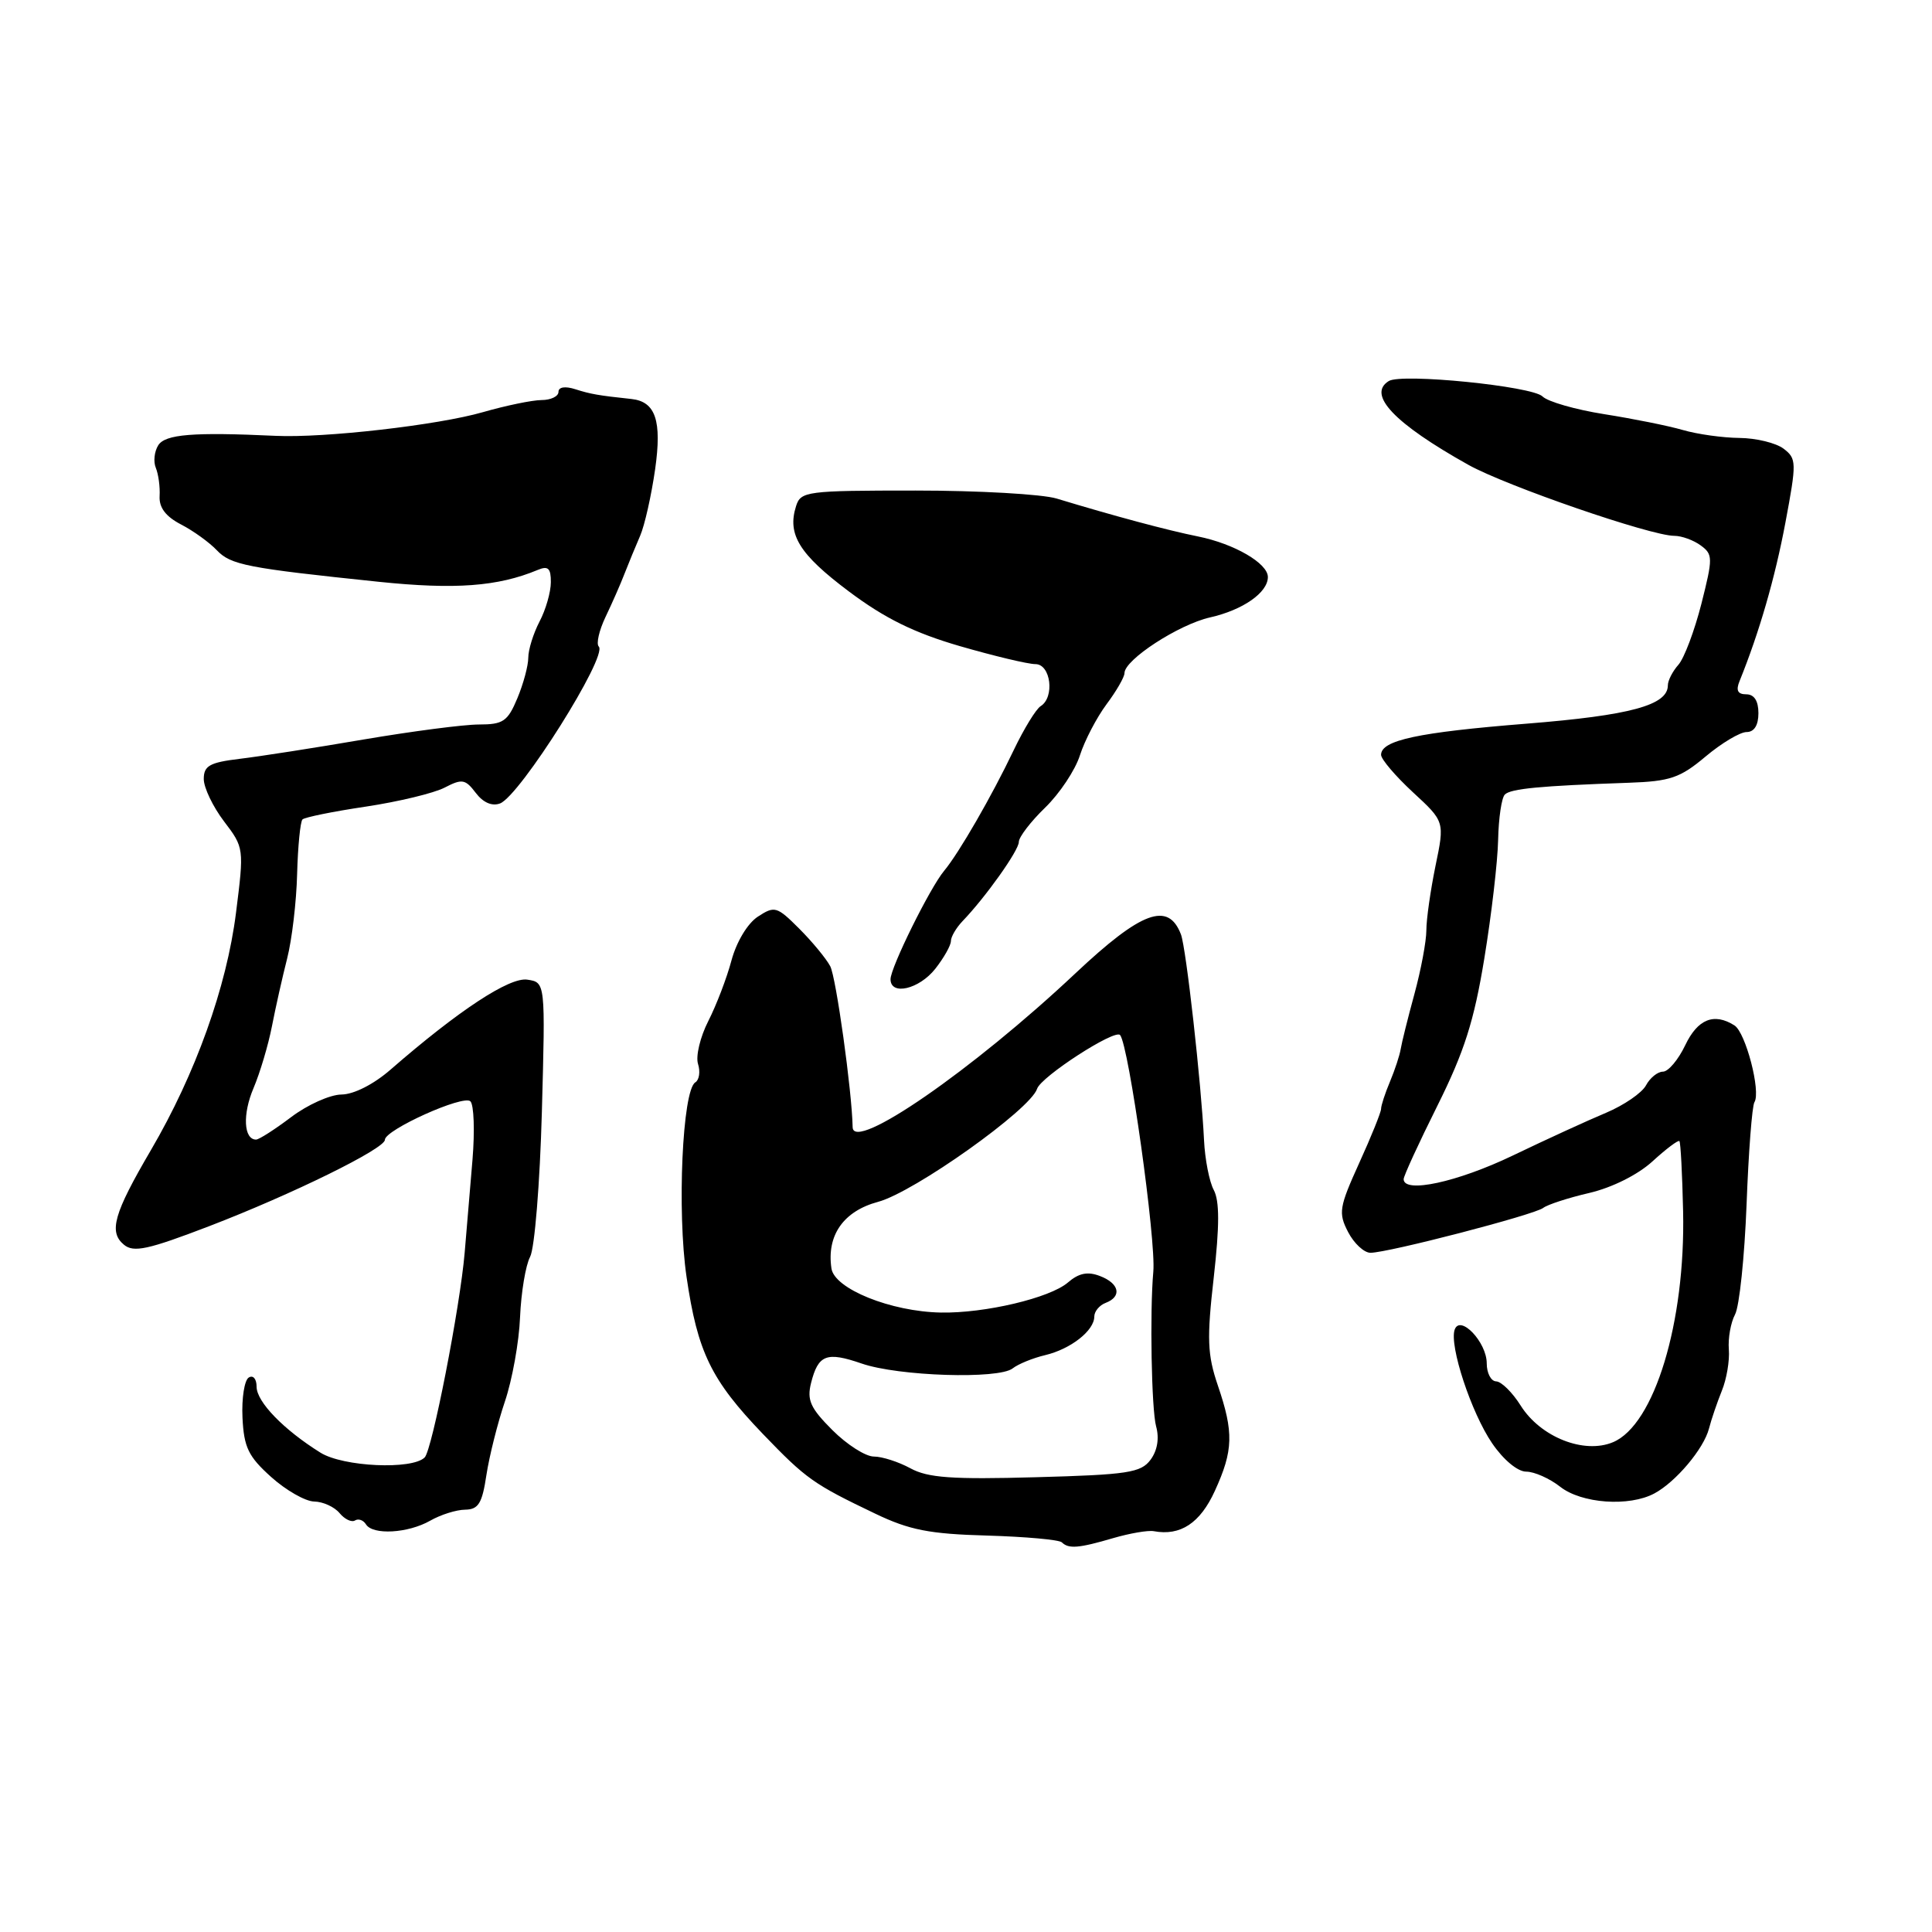 <?xml version="1.0" encoding="UTF-8" standalone="no"?>
<!DOCTYPE svg PUBLIC "-//W3C//DTD SVG 1.1//EN" "http://www.w3.org/Graphics/SVG/1.1/DTD/svg11.dtd" >
<svg xmlns="http://www.w3.org/2000/svg" xmlns:xlink="http://www.w3.org/1999/xlink" version="1.1" viewBox="0 0 256 256">
 <g >
 <path fill="currentColor"
d=" M 147.50 203.81 C 149.70 203.17 152.12 202.75 152.88 202.89 C 156.42 203.55 159.03 201.82 160.98 197.54 C 163.43 192.18 163.49 189.80 161.37 183.58 C 159.98 179.49 159.90 177.41 160.83 169.25 C 161.60 162.41 161.60 159.13 160.83 157.68 C 160.24 156.58 159.66 153.61 159.54 151.08 C 159.18 143.59 157.17 125.60 156.48 123.81 C 154.80 119.43 151.26 120.73 142.50 128.97 C 128.84 141.82 113.05 152.72 112.98 149.36 C 112.89 144.58 110.78 129.46 110.01 128.03 C 109.47 127.01 107.62 124.77 105.90 123.05 C 102.94 120.09 102.64 120.01 100.42 121.46 C 99.06 122.35 97.60 124.78 96.93 127.24 C 96.31 129.58 94.92 133.20 93.85 135.30 C 92.78 137.40 92.17 139.95 92.49 140.97 C 92.82 142.00 92.65 143.10 92.13 143.42 C 90.42 144.48 89.70 160.50 90.97 169.19 C 92.43 179.17 94.22 182.85 101.08 190.00 C 106.82 195.97 107.78 196.65 116.00 200.58 C 120.51 202.74 123.17 203.26 130.78 203.47 C 135.89 203.62 140.35 204.02 140.70 204.37 C 141.60 205.26 142.94 205.15 147.50 203.81 Z  M 57.00 201.50 C 58.38 200.71 60.46 200.05 61.64 200.04 C 63.40 200.01 63.89 199.20 64.45 195.46 C 64.83 192.97 65.93 188.58 66.90 185.71 C 67.87 182.85 68.78 177.81 68.91 174.53 C 69.05 171.25 69.65 167.65 70.24 166.54 C 70.84 165.43 71.54 156.80 71.80 147.35 C 72.27 130.17 72.27 130.17 69.88 129.81 C 67.52 129.44 60.76 133.89 51.75 141.73 C 49.51 143.68 46.89 145.01 45.25 145.03 C 43.74 145.04 40.73 146.39 38.57 148.03 C 36.41 149.66 34.32 151.00 33.93 151.00 C 32.29 151.00 32.12 147.64 33.59 144.19 C 34.45 142.16 35.55 138.47 36.03 136.00 C 36.51 133.53 37.42 129.47 38.05 127.00 C 38.68 124.53 39.28 119.49 39.37 115.81 C 39.47 112.13 39.79 108.88 40.08 108.58 C 40.38 108.29 44.16 107.52 48.48 106.88 C 52.80 106.23 57.50 105.10 58.92 104.36 C 61.23 103.16 61.66 103.24 63.04 105.06 C 64.02 106.35 65.19 106.86 66.26 106.46 C 68.91 105.43 80.58 86.91 79.34 85.67 C 78.98 85.31 79.38 83.55 80.23 81.76 C 81.09 79.97 82.23 77.38 82.76 76.00 C 83.30 74.62 84.22 72.38 84.82 71.00 C 85.42 69.62 86.31 65.65 86.81 62.17 C 87.72 55.74 86.87 53.22 83.68 52.87 C 79.27 52.40 78.26 52.22 76.25 51.58 C 74.88 51.14 74.00 51.28 74.00 51.93 C 74.00 52.52 72.99 53.01 71.75 53.01 C 70.51 53.02 67.03 53.74 64.00 54.61 C 58.05 56.33 42.95 58.06 36.50 57.75 C 25.57 57.24 21.90 57.54 20.97 59.00 C 20.45 59.83 20.30 61.17 20.65 62.00 C 20.99 62.83 21.22 64.50 21.15 65.73 C 21.06 67.26 21.96 68.44 23.98 69.49 C 25.61 70.33 27.74 71.87 28.72 72.90 C 30.58 74.86 32.70 75.27 50.18 77.09 C 60.31 78.14 65.97 77.72 71.25 75.52 C 72.63 74.94 73.00 75.29 72.99 77.14 C 72.99 78.44 72.32 80.79 71.49 82.36 C 70.67 83.94 70.00 86.09 70.00 87.15 C 70.00 88.20 69.35 90.62 68.55 92.53 C 67.27 95.59 66.67 96.00 63.46 96.00 C 61.46 96.00 54.58 96.90 48.16 97.99 C 41.75 99.09 34.36 100.24 31.75 100.55 C 27.78 101.03 27.00 101.47 27.00 103.22 C 27.00 104.37 28.21 106.89 29.68 108.83 C 32.34 112.32 32.35 112.40 31.27 120.96 C 30.03 130.80 25.90 142.31 20.00 152.39 C 15.07 160.81 14.38 163.24 16.42 164.93 C 17.71 166.00 19.60 165.59 27.73 162.47 C 38.69 158.26 51.00 152.21 51.00 151.03 C 51.00 149.71 61.42 145.02 62.33 145.93 C 62.80 146.40 62.92 149.87 62.61 153.64 C 62.29 157.41 61.82 162.97 61.57 166.00 C 60.96 173.19 57.26 192.15 56.27 193.12 C 54.60 194.78 45.48 194.36 42.47 192.49 C 37.59 189.45 34.00 185.75 34.00 183.75 C 34.00 182.71 33.54 182.17 32.96 182.53 C 32.39 182.88 32.01 185.27 32.13 187.83 C 32.32 191.78 32.90 192.99 35.93 195.71 C 37.89 197.47 40.46 198.94 41.63 198.96 C 42.80 198.98 44.31 199.67 44.99 200.49 C 45.67 201.31 46.59 201.75 47.04 201.47 C 47.49 201.19 48.14 201.42 48.49 201.98 C 49.39 203.44 54.07 203.17 57.00 201.50 Z  M 219.21 197.89 C 222.05 196.37 225.76 191.97 226.45 189.29 C 226.76 188.08 227.53 185.83 228.15 184.29 C 228.78 182.76 229.20 180.29 229.08 178.81 C 228.96 177.33 229.33 175.25 229.90 174.18 C 230.48 173.11 231.16 166.54 231.43 159.60 C 231.69 152.65 232.16 146.55 232.47 146.05 C 233.35 144.63 231.31 136.81 229.82 135.87 C 227.12 134.16 224.95 135.03 223.30 138.50 C 222.38 140.43 221.05 142.00 220.35 142.00 C 219.65 142.00 218.63 142.82 218.10 143.82 C 217.56 144.82 215.18 146.45 212.81 147.45 C 210.44 148.44 204.87 150.99 200.42 153.13 C 193.10 156.64 186.02 158.17 185.99 156.25 C 185.98 155.84 188.00 151.45 190.47 146.50 C 194.02 139.37 195.32 135.31 196.68 127.00 C 197.63 121.22 198.45 114.15 198.51 111.28 C 198.57 108.40 198.97 105.70 199.40 105.28 C 200.18 104.50 204.06 104.13 215.81 103.72 C 221.30 103.53 222.62 103.08 225.99 100.25 C 228.12 98.46 230.57 97.00 231.43 97.00 C 232.44 97.00 233.00 96.10 233.00 94.50 C 233.00 92.87 232.44 92.00 231.39 92.00 C 230.26 92.00 229.99 91.49 230.50 90.25 C 233.11 83.81 235.20 76.58 236.57 69.28 C 238.08 61.24 238.06 60.77 236.33 59.45 C 235.32 58.69 232.70 58.05 230.49 58.03 C 228.29 58.01 224.91 57.54 222.99 56.98 C 221.07 56.42 216.38 55.48 212.57 54.88 C 208.77 54.28 205.08 53.22 204.39 52.53 C 203.03 51.17 185.72 49.43 184.02 50.49 C 181.12 52.28 184.76 56.11 194.56 61.59 C 199.60 64.40 218.74 71.00 221.85 71.00 C 222.82 71.00 224.40 71.57 225.35 72.27 C 226.98 73.46 226.98 73.92 225.44 80.02 C 224.53 83.58 223.17 87.21 222.40 88.08 C 221.63 88.95 221.00 90.17 221.00 90.81 C 221.00 93.44 216.05 94.79 202.28 95.89 C 187.87 97.04 183.00 98.09 183.00 100.02 C 183.00 100.60 184.90 102.83 187.21 104.97 C 191.43 108.86 191.43 108.86 190.21 114.74 C 189.55 117.97 189.00 121.81 189.00 123.26 C 189.00 124.71 188.29 128.51 187.42 131.70 C 186.55 134.89 185.73 138.18 185.60 139.00 C 185.47 139.82 184.83 141.77 184.18 143.32 C 183.53 144.86 183.00 146.49 183.00 146.93 C 183.00 147.37 181.70 150.60 180.10 154.11 C 177.44 159.98 177.32 160.72 178.63 163.25 C 179.41 164.76 180.75 166.00 181.59 166.00 C 183.93 166.00 203.34 160.96 204.49 160.05 C 205.05 159.62 207.79 158.72 210.60 158.07 C 213.62 157.36 217.02 155.66 218.96 153.89 C 220.76 152.24 222.37 151.03 222.53 151.20 C 222.69 151.36 222.91 155.55 223.02 160.50 C 223.34 175.21 219.22 188.80 213.73 191.10 C 209.89 192.71 204.13 190.43 201.50 186.25 C 200.40 184.50 198.94 183.06 198.25 183.04 C 197.56 183.02 197.00 181.94 197.00 180.65 C 197.00 177.84 193.47 174.13 192.75 176.19 C 192.02 178.30 194.94 187.18 197.72 191.25 C 199.21 193.43 201.09 195.00 202.23 195.00 C 203.30 195.00 205.33 195.90 206.73 197.00 C 209.56 199.23 215.87 199.68 219.21 197.89 Z  M 123.93 128.37 C 125.07 126.92 126.00 125.27 126.00 124.70 C 126.00 124.13 126.69 122.96 127.52 122.08 C 130.60 118.88 135.00 112.69 135.00 111.56 C 135.00 110.92 136.57 108.87 138.48 107.02 C 140.40 105.16 142.48 102.04 143.10 100.07 C 143.73 98.11 145.32 95.07 146.62 93.32 C 147.93 91.57 149.00 89.71 149.00 89.19 C 149.00 87.42 156.18 82.75 160.34 81.81 C 164.69 80.83 168.00 78.52 168.00 76.46 C 168.00 74.64 163.55 72.05 158.73 71.08 C 154.70 70.27 147.58 68.36 140.01 66.06 C 138.09 65.48 129.68 65.00 121.32 65.00 C 106.84 65.00 106.10 65.10 105.48 67.07 C 104.29 70.82 105.91 73.44 112.47 78.36 C 117.23 81.93 121.12 83.85 127.17 85.61 C 131.70 86.92 136.21 88.00 137.20 88.00 C 139.24 88.00 139.78 92.40 137.89 93.57 C 137.28 93.95 135.68 96.56 134.33 99.38 C 131.43 105.47 127.05 113.06 125.10 115.39 C 123.22 117.64 118.01 128.18 118.00 129.75 C 118.00 131.97 121.79 131.08 123.93 128.37 Z  M 120.64 194.56 C 119.06 193.70 116.88 193.00 115.79 193.00 C 114.69 193.00 112.22 191.42 110.29 189.49 C 107.38 186.58 106.90 185.52 107.47 183.25 C 108.42 179.49 109.52 179.07 114.19 180.68 C 119.06 182.36 132.33 182.78 134.18 181.32 C 134.90 180.75 136.85 179.95 138.50 179.56 C 141.89 178.75 145.00 176.31 145.00 174.45 C 145.00 173.77 145.68 172.95 146.50 172.64 C 148.70 171.80 148.33 170.06 145.75 169.08 C 144.12 168.45 142.95 168.69 141.50 169.94 C 139.12 171.99 130.50 174.03 124.67 173.92 C 118.06 173.80 110.56 170.78 110.17 168.07 C 109.52 163.68 111.77 160.48 116.35 159.25 C 121.13 157.97 136.54 147.02 137.42 144.27 C 137.93 142.67 147.74 136.32 148.42 137.15 C 149.58 138.57 153.20 164.35 152.82 168.50 C 152.34 173.81 152.58 186.78 153.19 189.00 C 153.63 190.58 153.36 192.21 152.45 193.43 C 151.18 195.14 149.43 195.41 137.26 195.74 C 126.15 196.05 122.95 195.82 120.64 194.56 Z "/>
</g>
</svg>